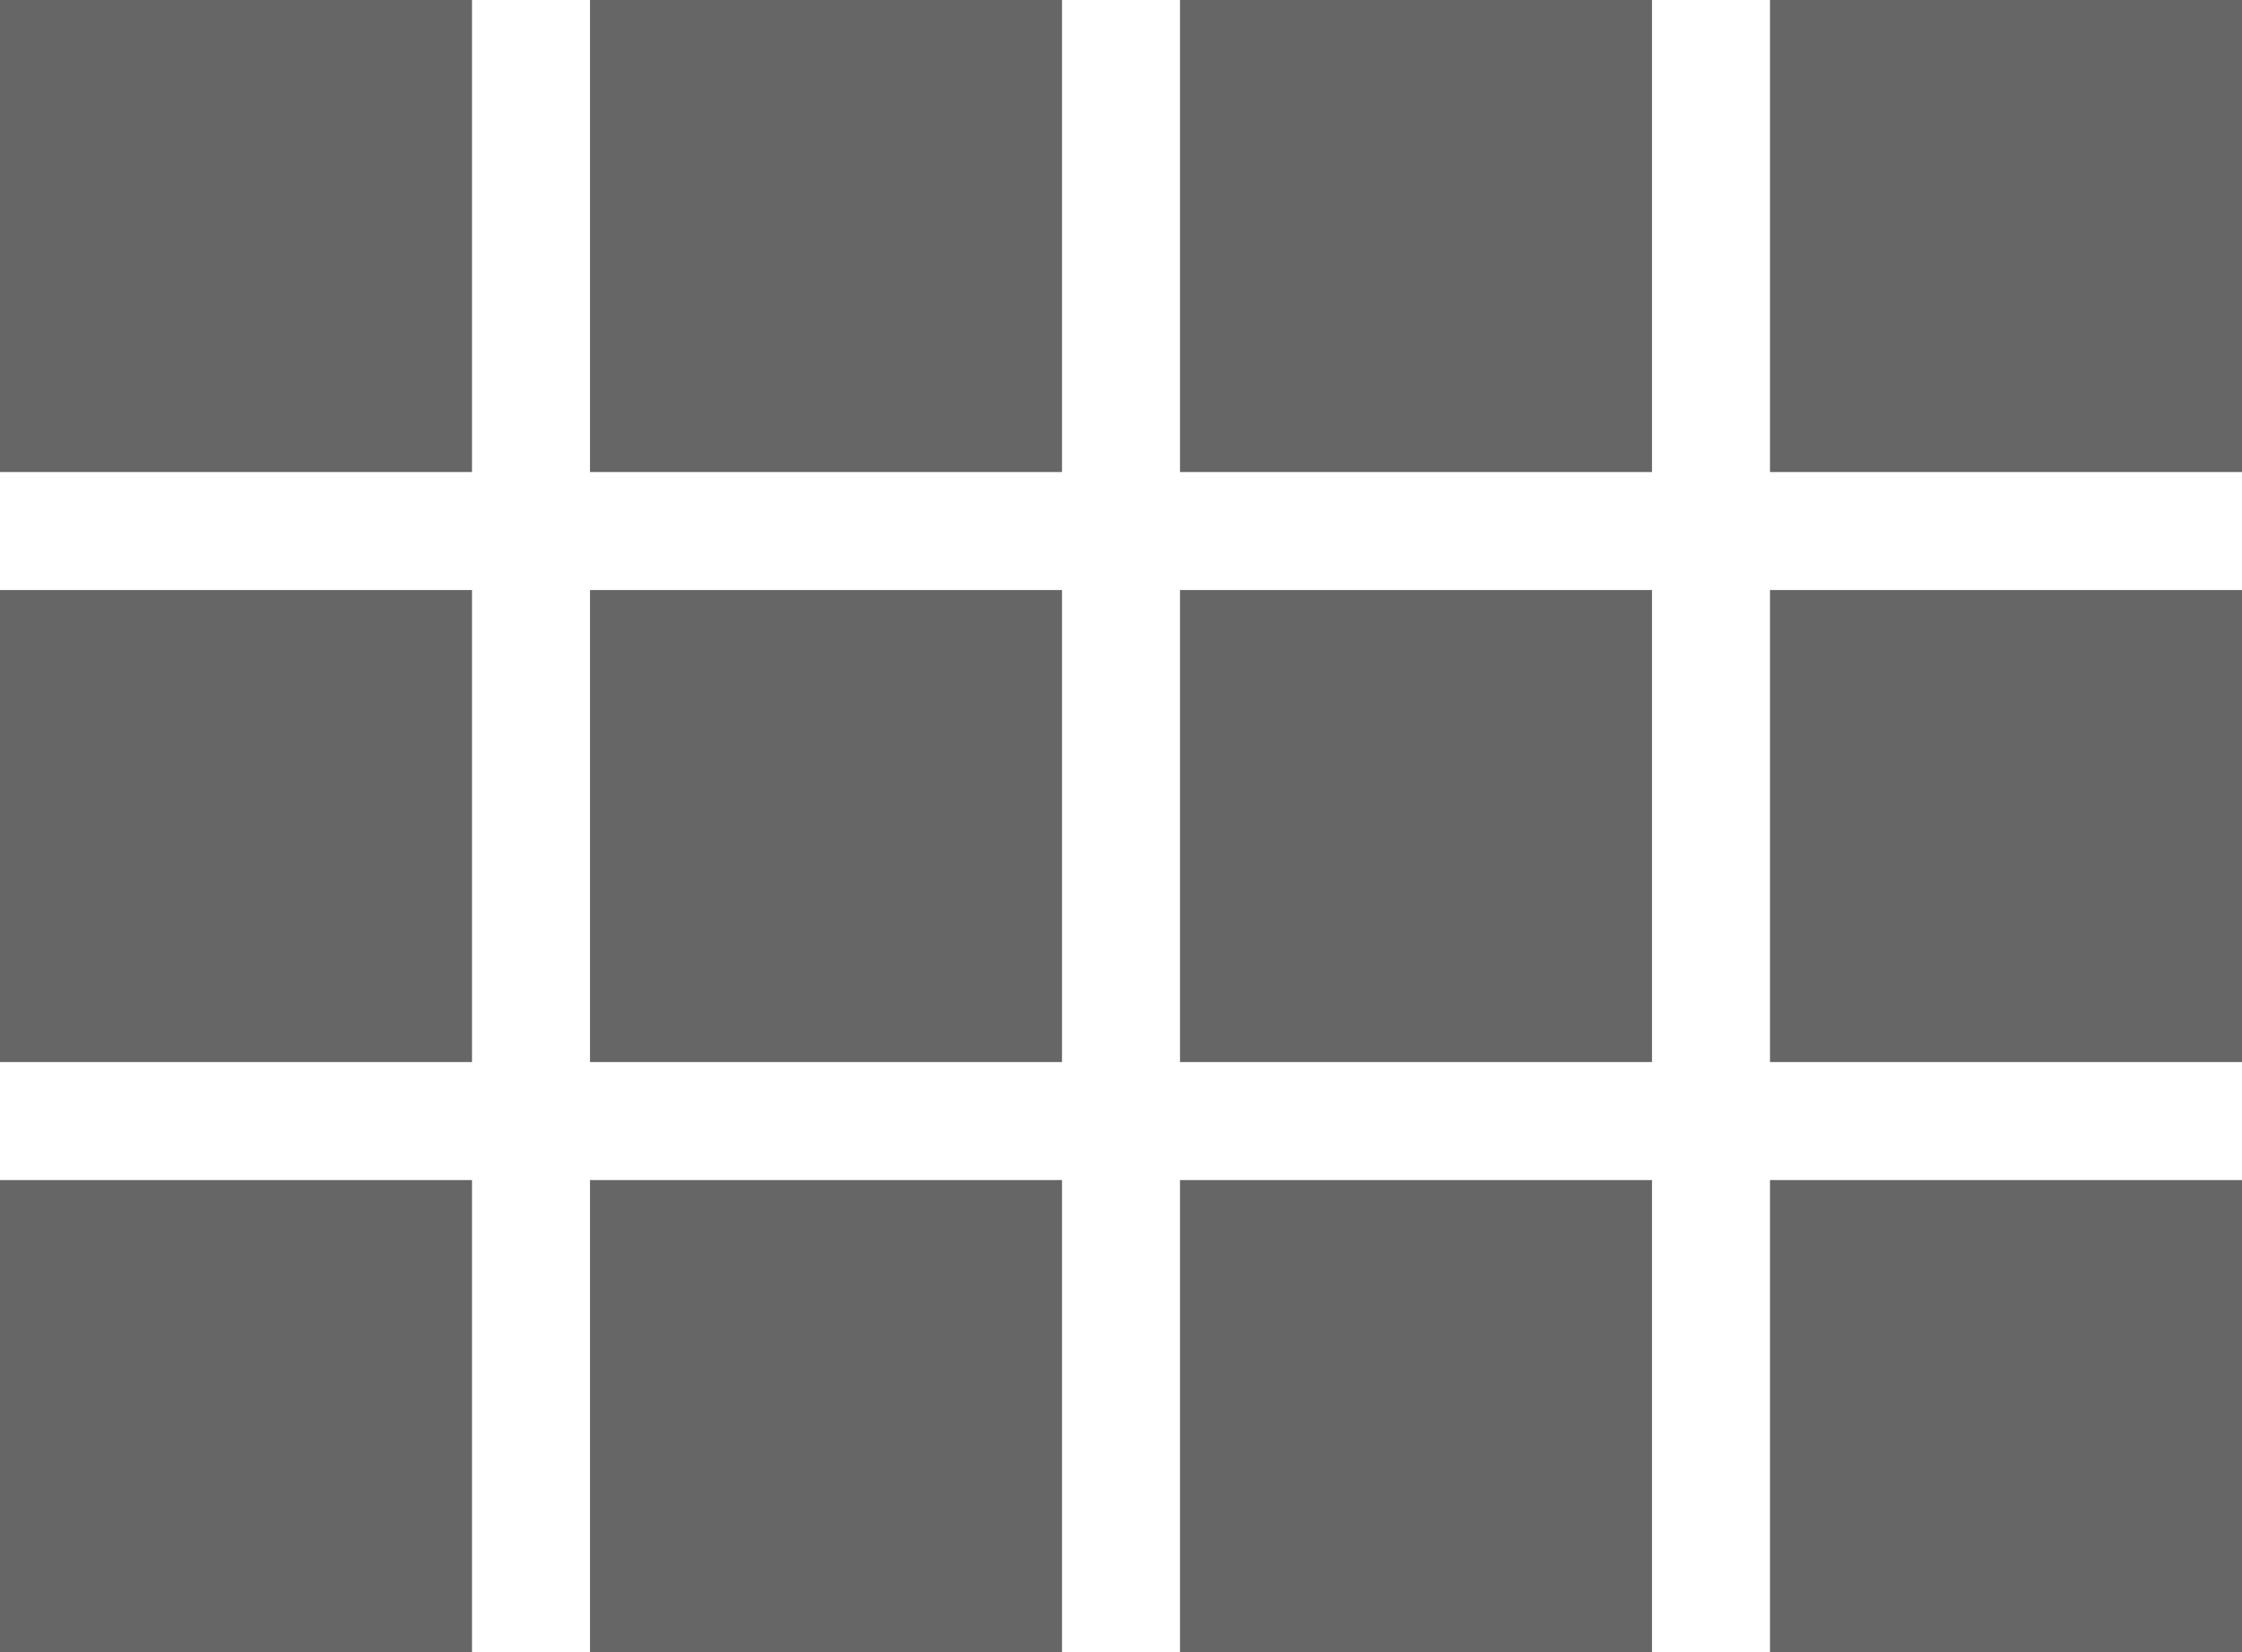 <svg xmlns="http://www.w3.org/2000/svg" xmlns:xlink="http://www.w3.org/1999/xlink" width="19" height="14" version="1.1" viewBox="0 0 19 14"><title>expand-all</title><desc>Created with Sketch.</desc><g id="panel-content" fill="none" fill-rule="evenodd" stroke="none" stroke-width="1"><g id="Artboard-Copy-4" fill="#666" fill-rule="nonzero" transform="translate(-545, -643)"><g id="expand-all" transform="translate(542, 638)"><path id="Shape" d="M3,9 L7,9 L7,5 L3,5 L3,9 Z M3,14 L7,14 L7,10 L3,10 L3,14 Z M8,14 L12,14 L12,10 L8,10 L8,14 Z M13,14 L17,14 L17,10 L13,10 L13,14 Z M8,9 L12,9 L12,5 L8,5 L8,9 Z M13,5 L13,9 L17,9 L17,5 L13,5 Z M18,14 L22,14 L22,10 L18,10 L18,14 Z M3,19 L7,19 L7,15 L3,15 L3,19 Z M8,19 L12,19 L12,15 L8,15 L8,19 Z M13,19 L17,19 L17,15 L13,15 L13,19 Z M18,19 L22,19 L22,15 L18,15 L18,19 Z M18,5 L18,9 L22,9 L22,5 L18,5 Z"/></g></g></g></svg>